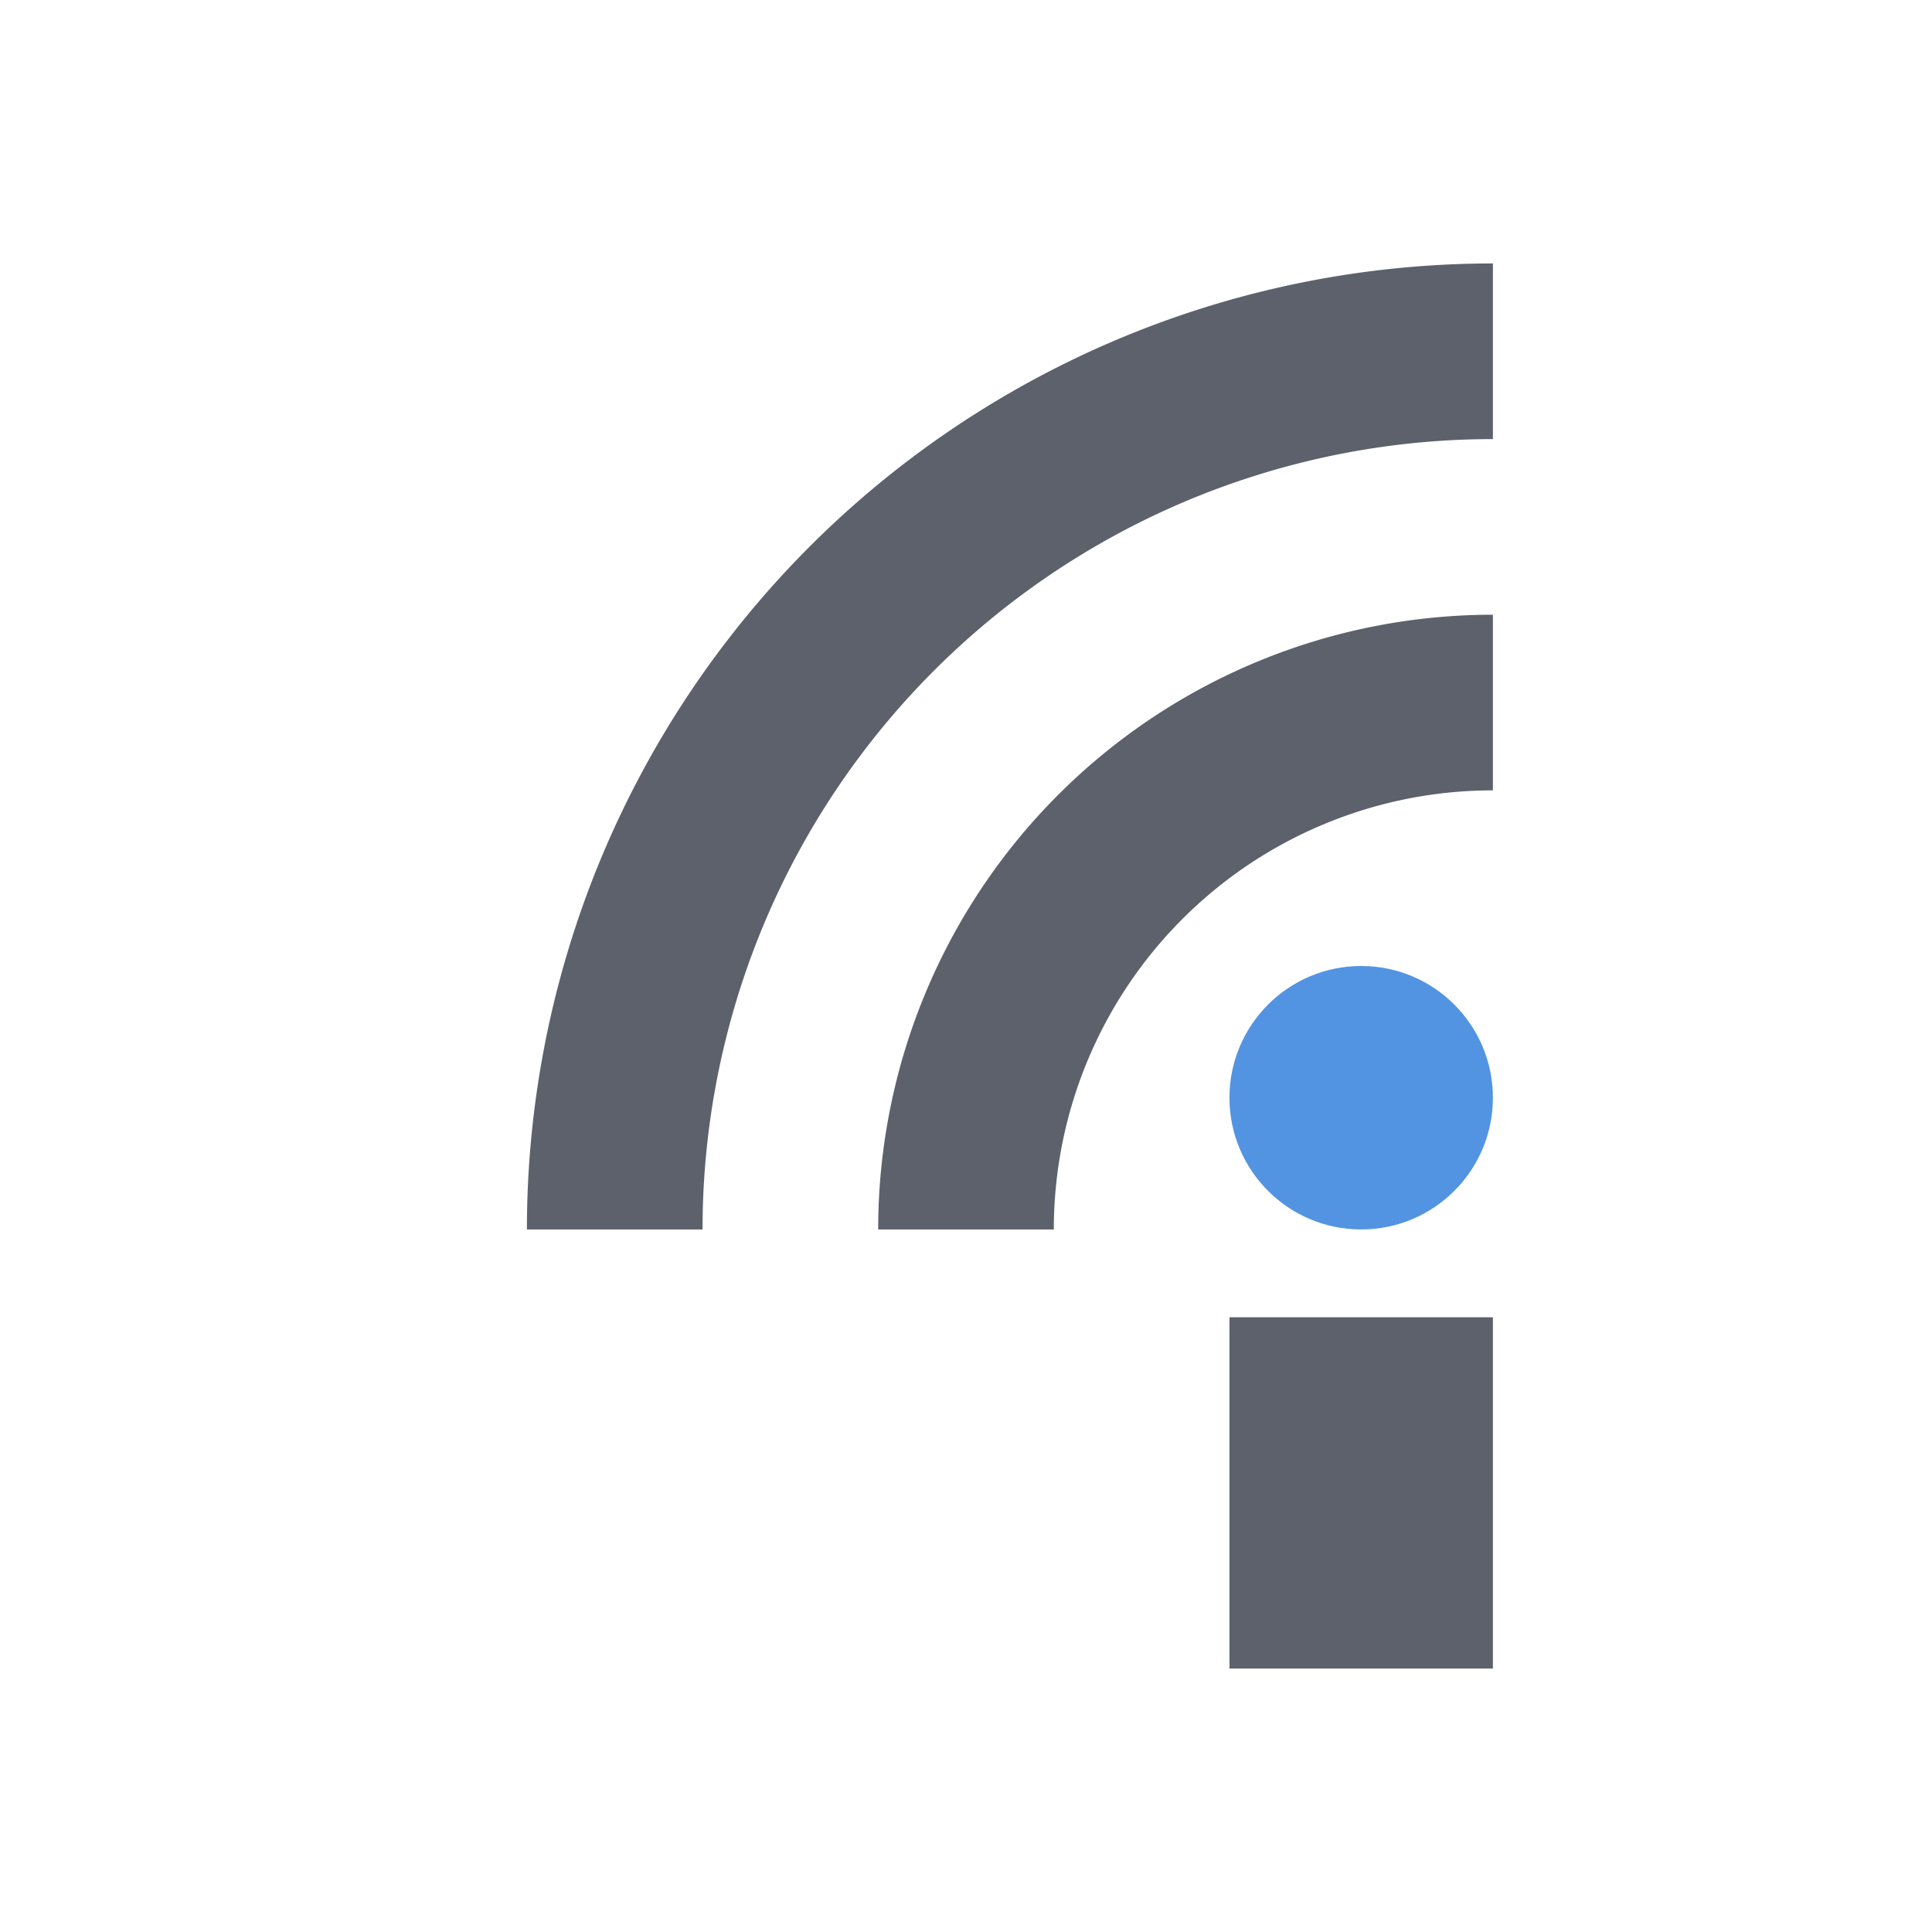 <svg height="22" width="22" xmlns="http://www.w3.org/2000/svg"><path d="m14 15h3v4h-3z" fill="#5c616c"/><circle cx="15.5" cy="12.5" fill="#5294e2" r="1.5"/><path d="m7 14a10 10 0 0 1 10-10" fill="none" stroke="#5c616c" stroke-width="2"/><path d="m11 14a6 6 0 0 1 6-6" fill="none" stroke="#5c616c" stroke-width="2"/></svg>